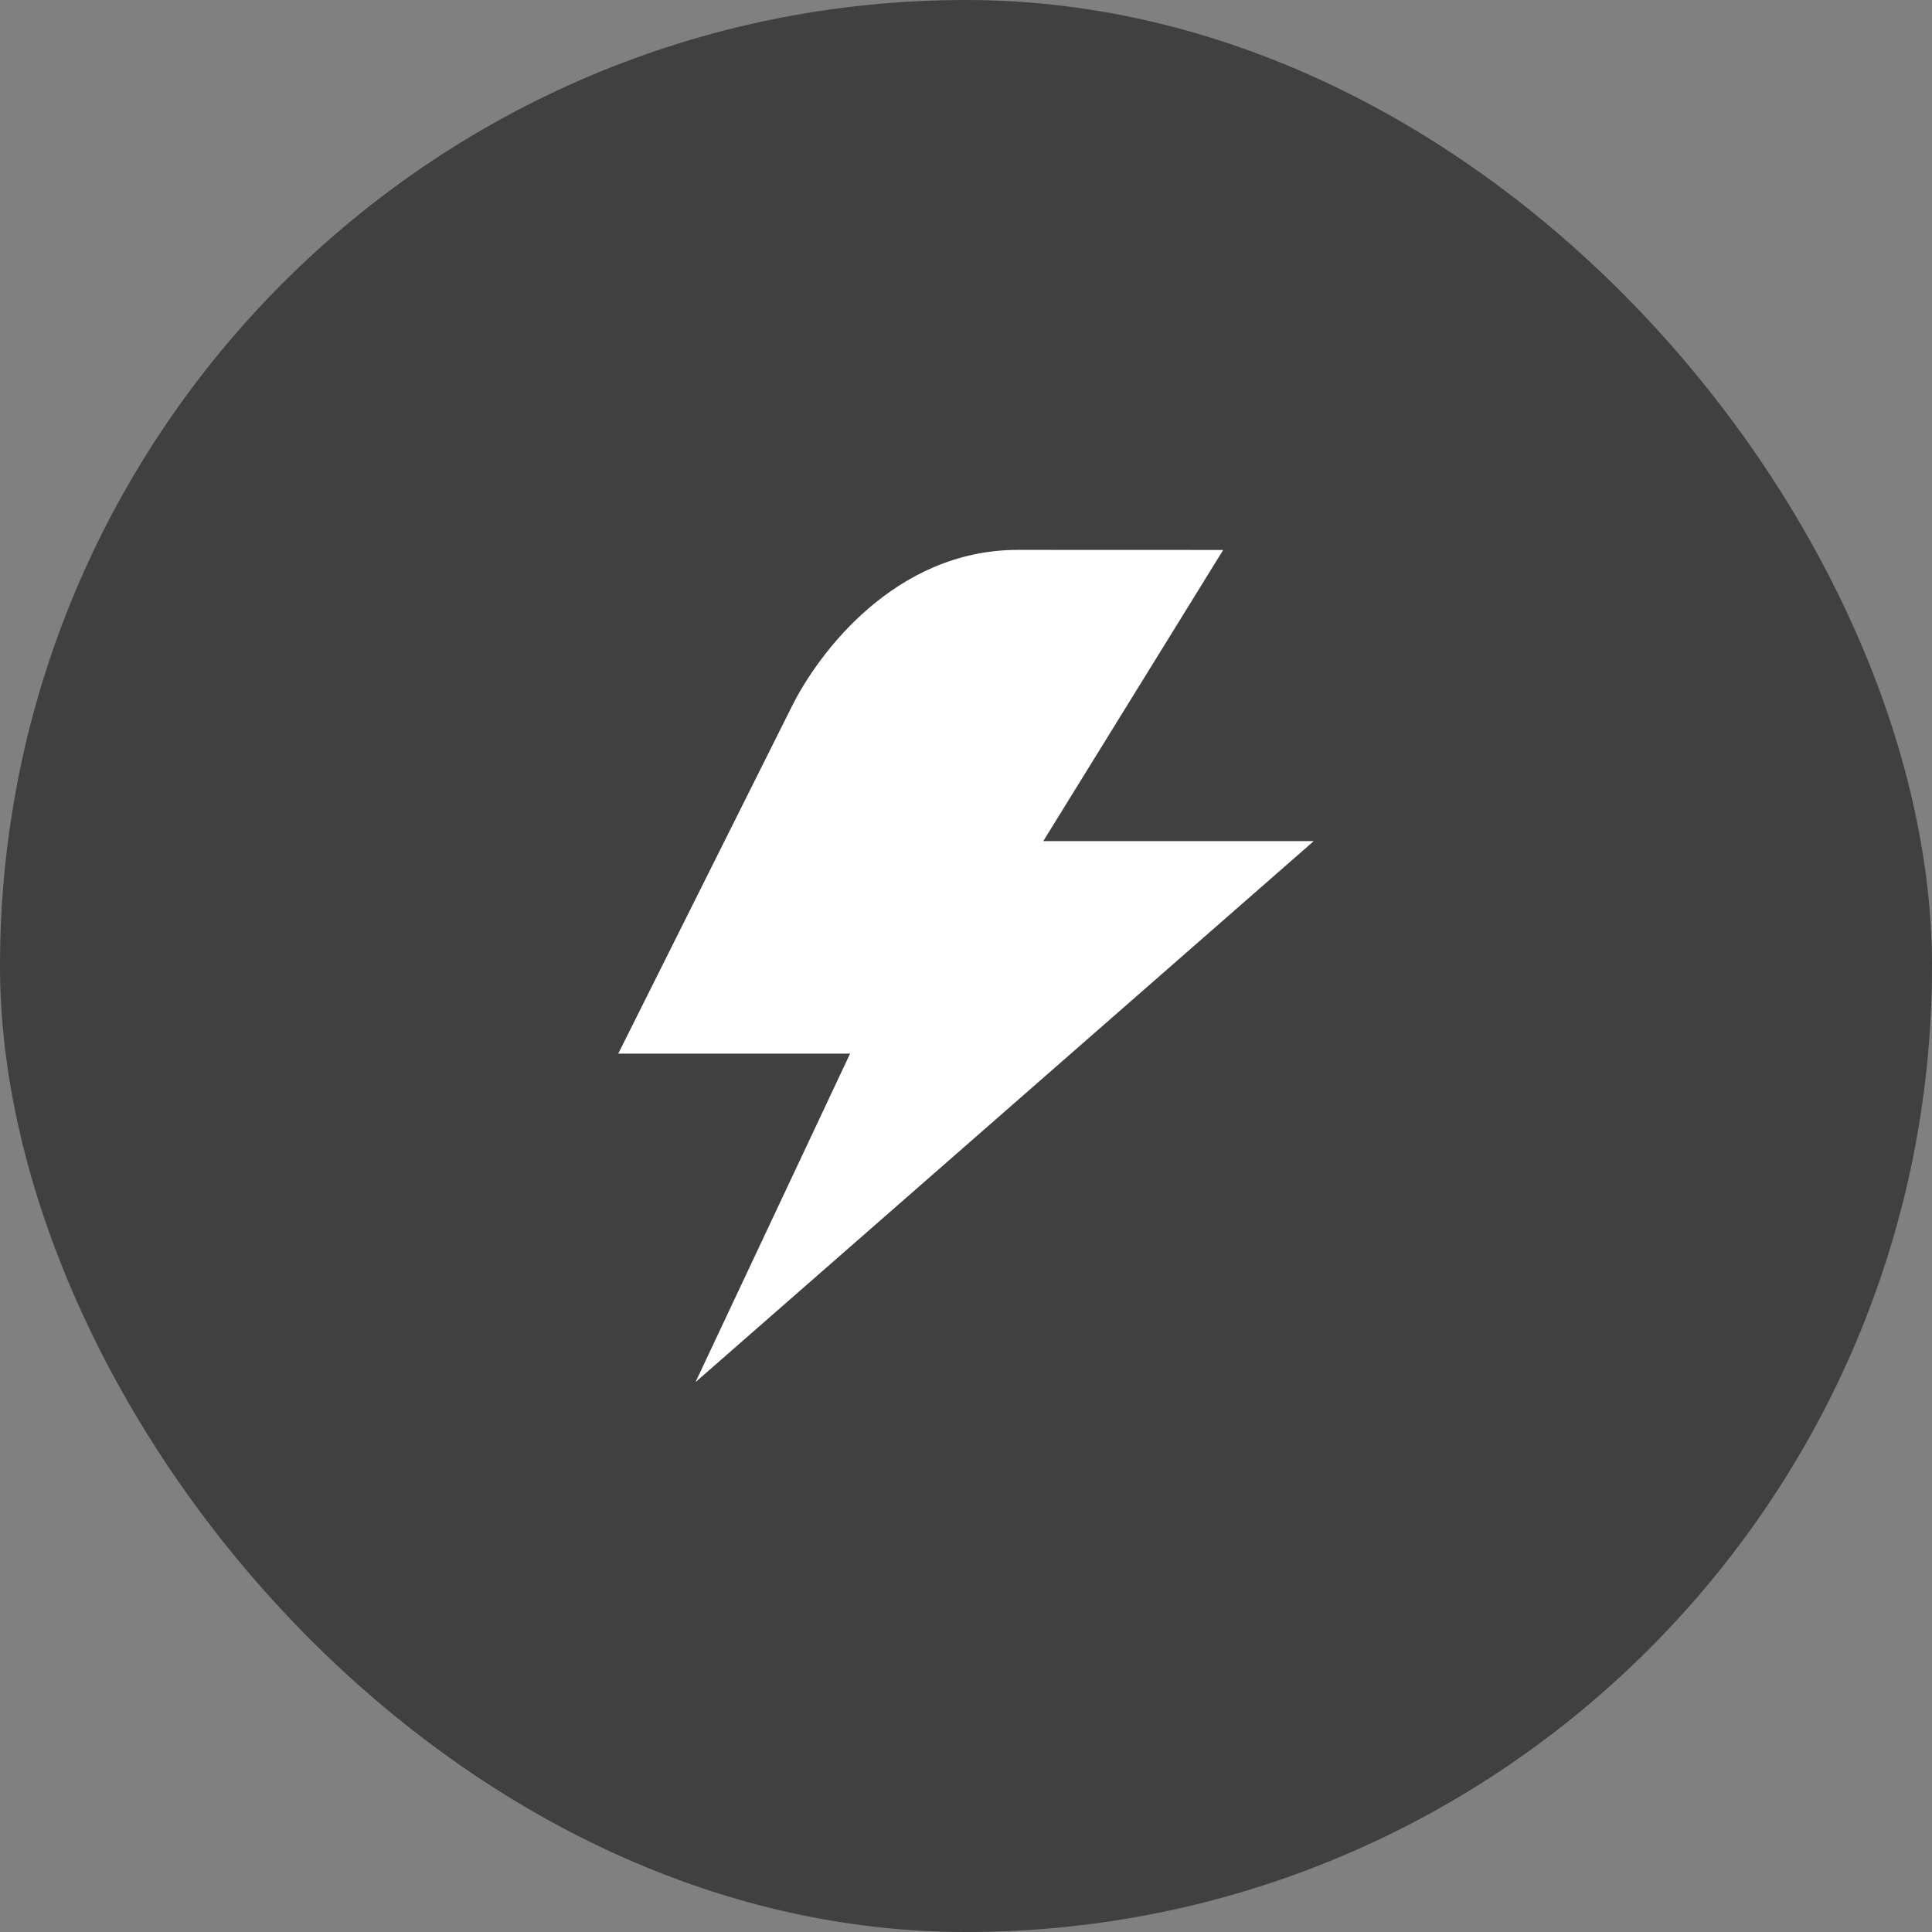 <svg width="50" height="50" viewBox="0 0 50 50" fill="none" xmlns="http://www.w3.org/2000/svg">
<rect x="0" y="0" width="50" height="50" fill="#808080" stroke="none"/>
<rect width="50" height="50" rx="25" fill="black" fill-opacity="0.5"/>
<path d="M27 21.768L31.656 14.233C30.741 14.232 29.545 14.231 26.345 14.231C23.145 14.231 21.167 16.935 20.5 18.268L16 27.268L22 27.268L18 35.769L34 21.768H27Z" fill="white"/>
</svg>
